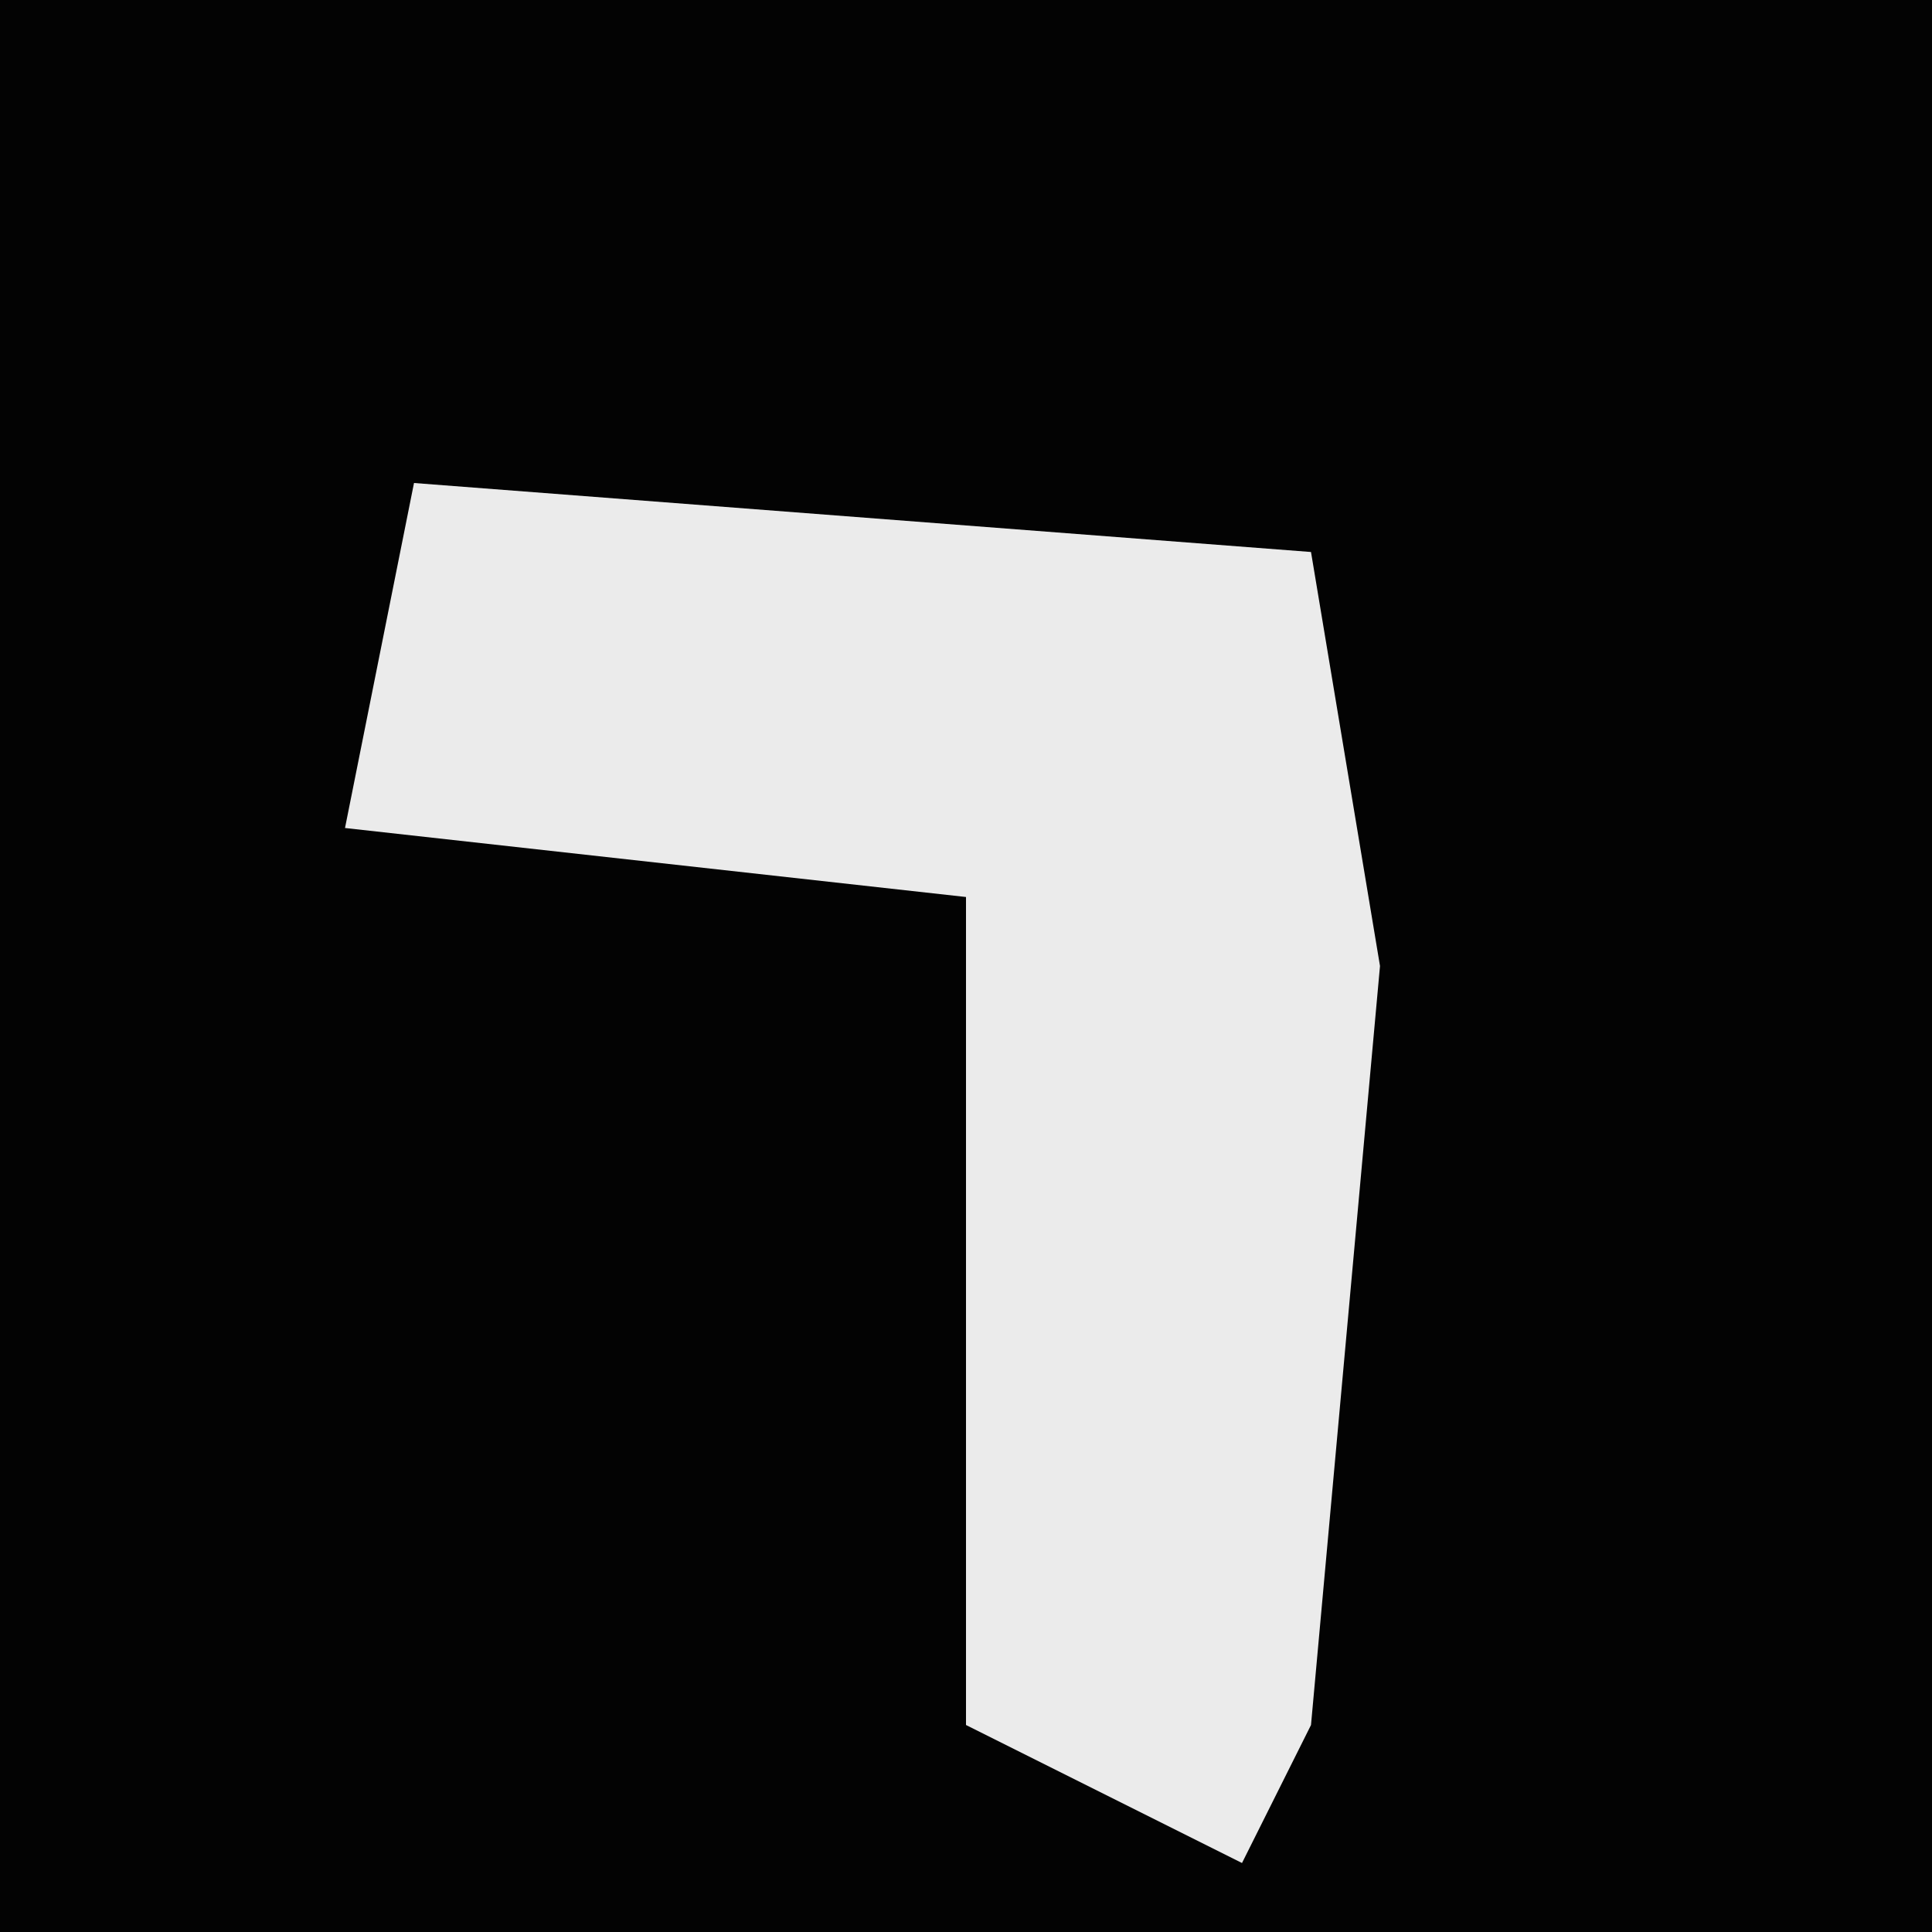 <?xml version="1.0" encoding="UTF-8"?>
<svg version="1.1" xmlns="http://www.w3.org/2000/svg" width="28" height="28">
<path d="M0,0 L28,0 L28,28 L0,28 Z " fill="#030303" transform="translate(0,0)"/>
<path d="M0,0 L13,1 L14,7 L13,18 L12,20 L8,18 L8,6 L-1,5 Z " fill="#EBEBEB" transform="translate(6,7)"/>
</svg>
